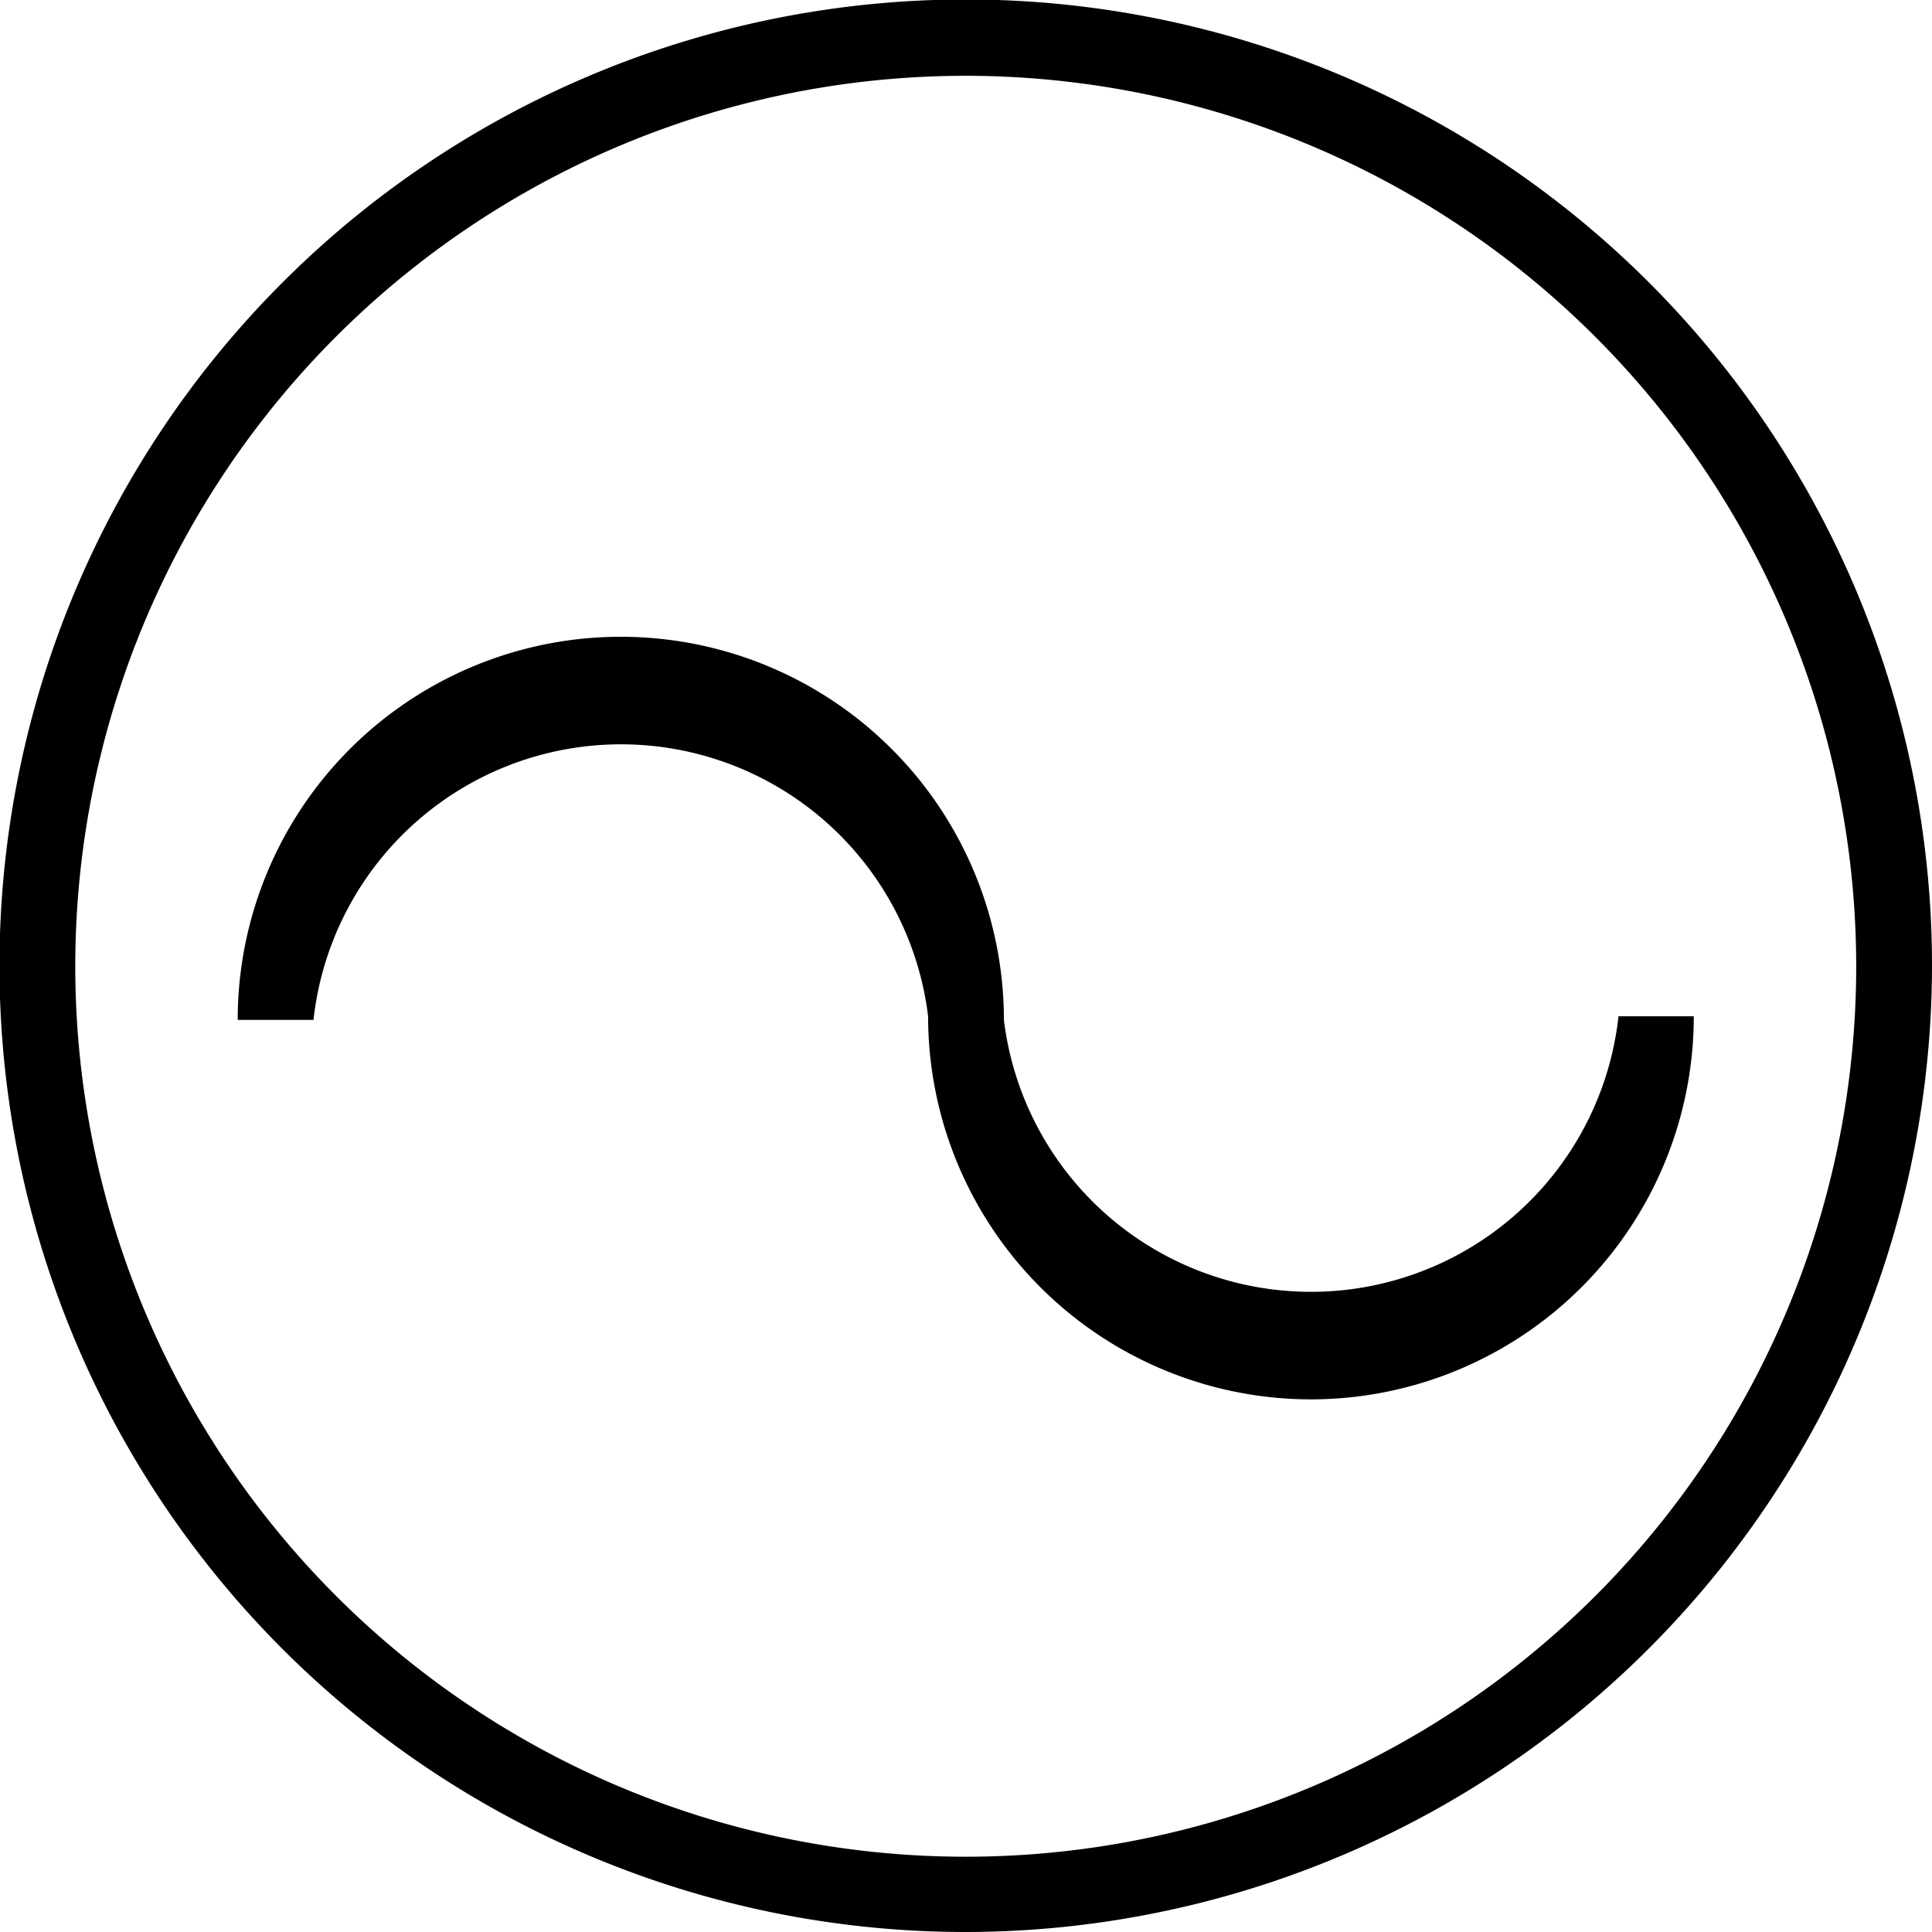 <svg xmlns="http://www.w3.org/2000/svg" viewBox="0 0 37.47 37.47"><defs><style>.cls-1{fill:#000000;}</style></defs><title>Asset 86switch-vertical</title><g id="Layer_2" data-name="Layer 2"><g id="Layer_1-2" data-name="Layer 1"><path class="cls-1" d="M18.73,37.47A18.74,18.74,0,1,1,37.47,18.73,18.76,18.76,0,0,1,18.73,37.47Zm0-36A17.27,17.27,0,1,0,36,18.73,17.28,17.28,0,0,0,18.73,1.47Z"/><path class="cls-1" d="M25.43,27.14A7.43,7.43,0,0,1,18,19.71h0a6,6,0,0,0-11.92.07H4.61a7.43,7.43,0,0,1,14.86,0h0a6,6,0,0,0,11.92-.07h1.46A7.43,7.43,0,0,1,25.43,27.14Z"/></g></g></svg>
